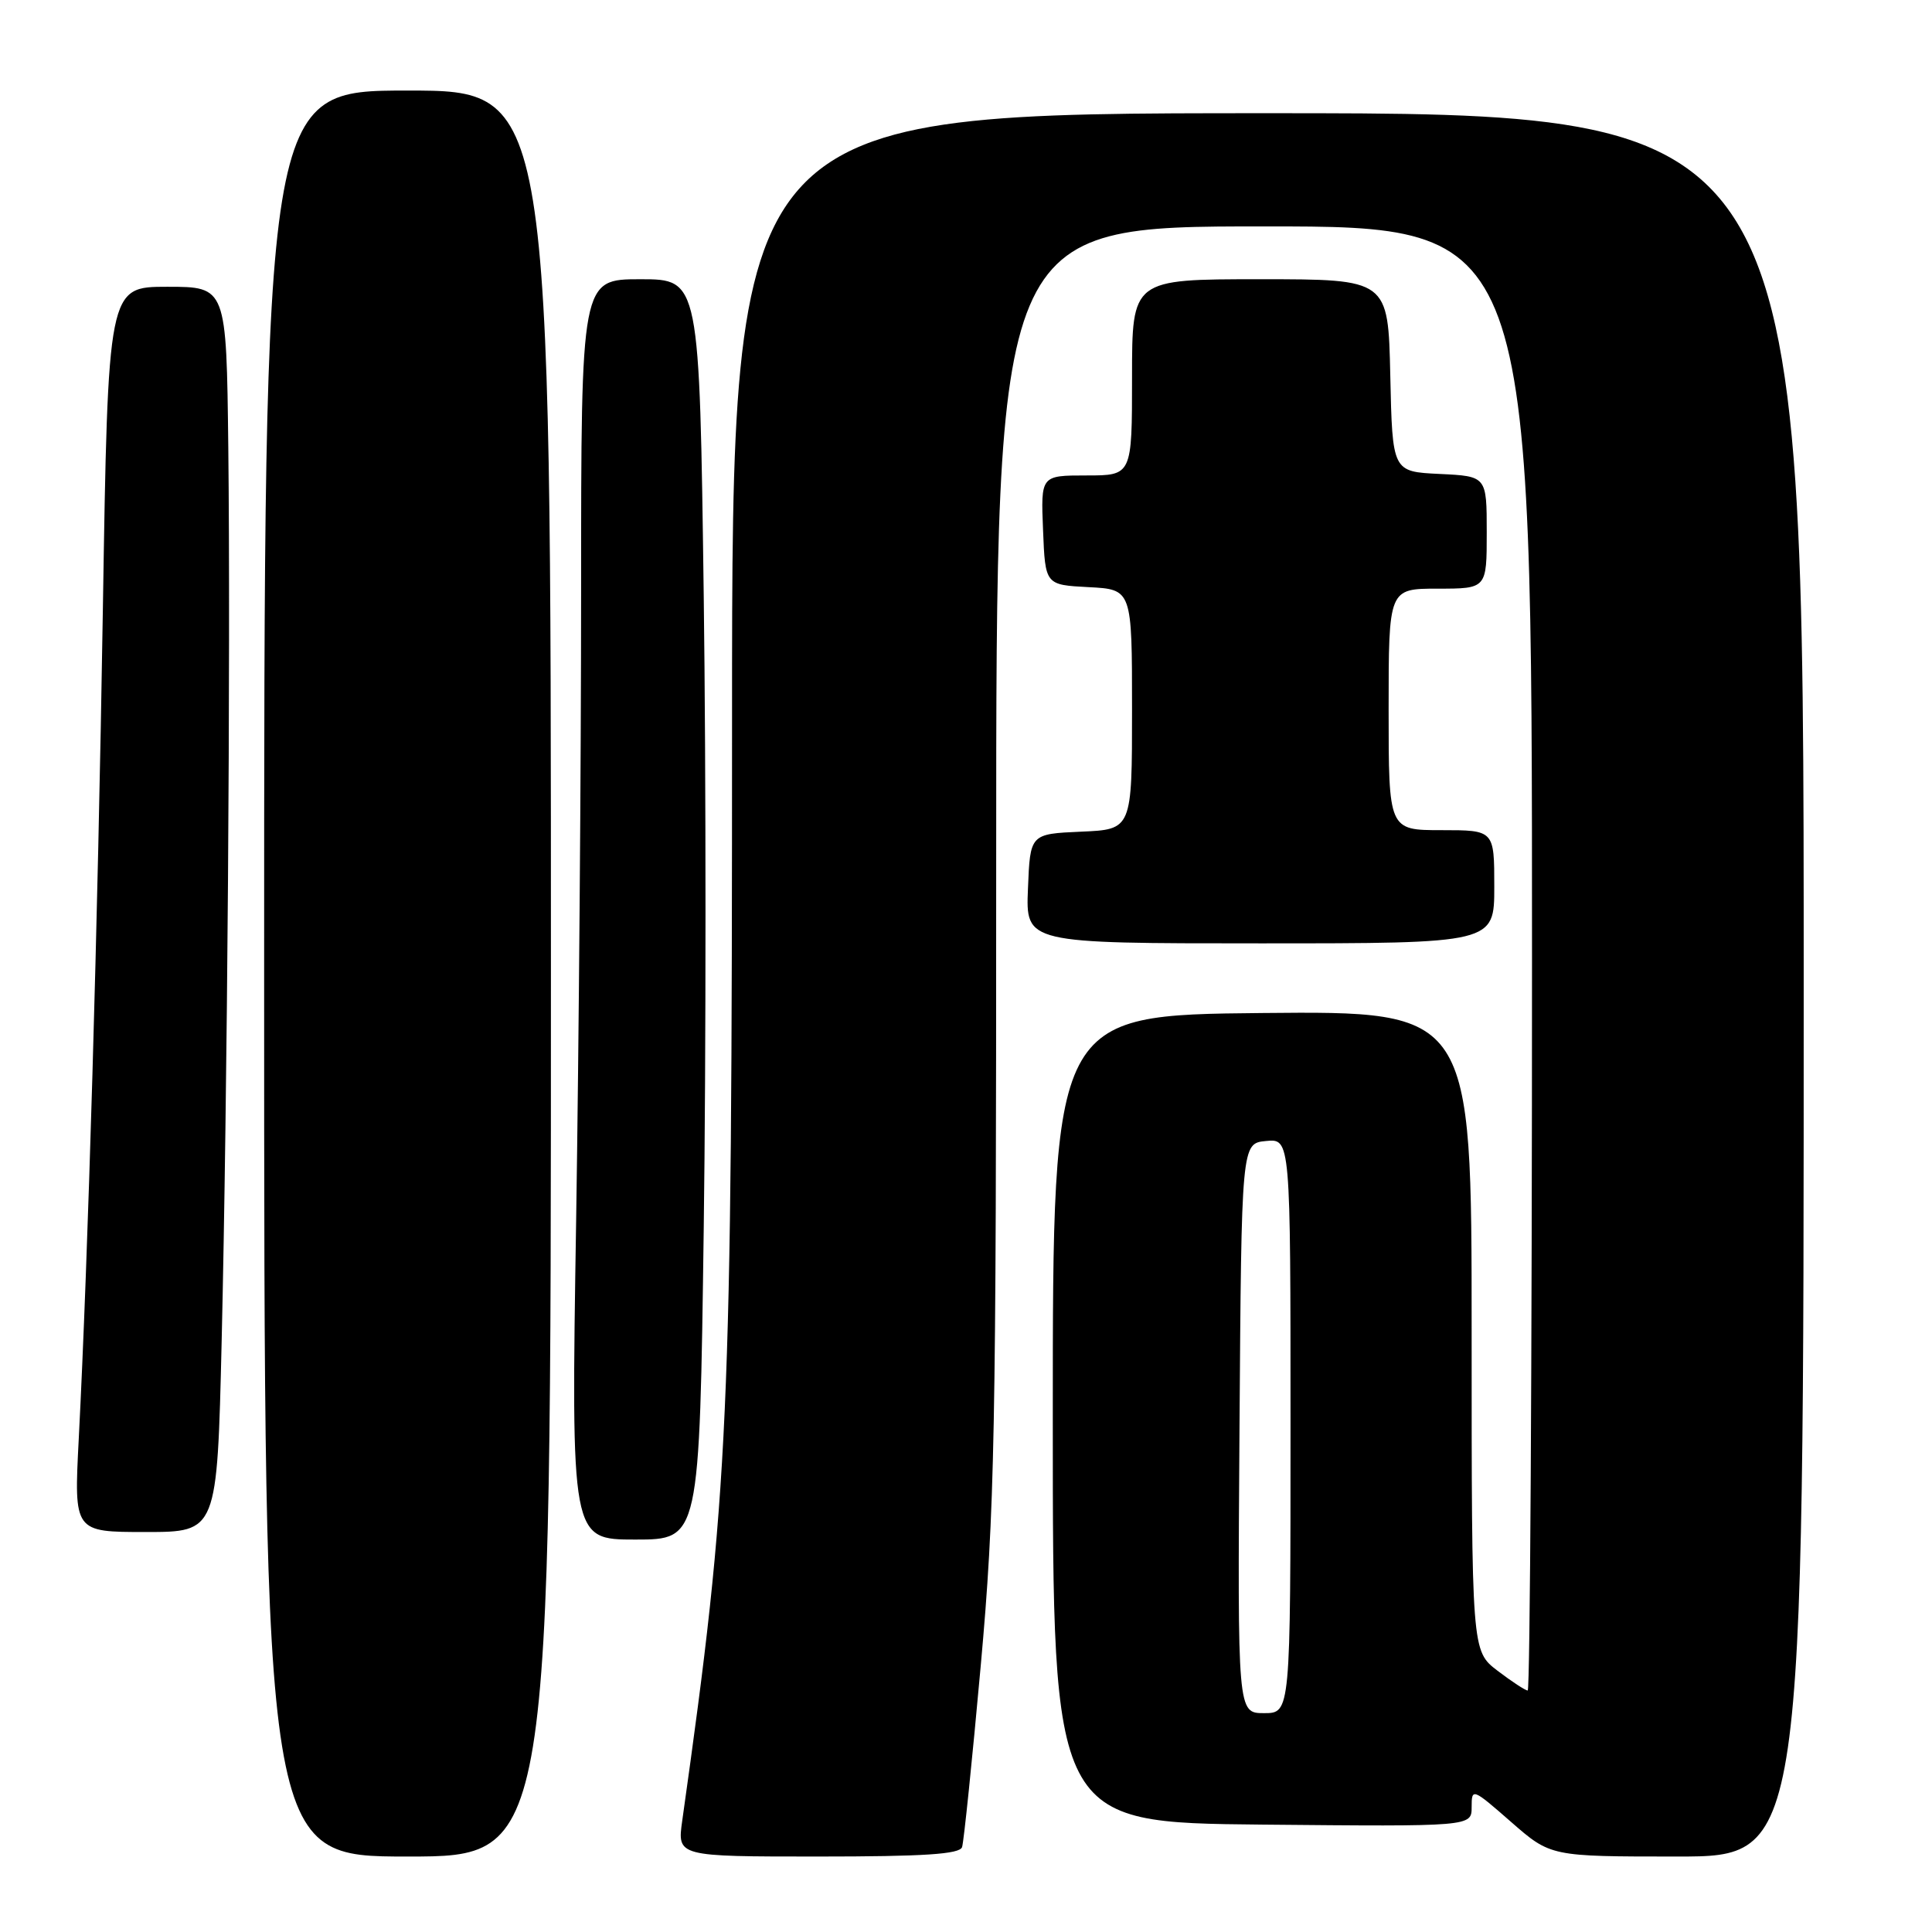 <?xml version="1.0" encoding="UTF-8" standalone="no"?>
<!DOCTYPE svg PUBLIC "-//W3C//DTD SVG 1.1//EN" "http://www.w3.org/Graphics/SVG/1.1/DTD/svg11.dtd" >
<svg xmlns="http://www.w3.org/2000/svg" xmlns:xlink="http://www.w3.org/1999/xlink" version="1.1" viewBox="0 0 256 256">
 <g >
 <path fill="currentColor"
d=" M 73.00 129.00 C 73.00 12.00 73.00 12.00 54.00 12.00 C 35.00 12.00 35.00 12.00 35.00 129.00 C 35.00 246.00 35.00 246.00 54.00 246.00 C 73.00 246.00 73.00 246.00 73.00 129.00 Z  M 127.48 244.75 C 127.71 244.06 128.82 233.26 129.95 220.75 C 131.82 199.98 132.00 190.69 132.00 114.00 C 132.00 30.00 132.00 30.00 167.50 30.00 C 203.00 30.00 203.00 30.00 203.00 127.00 C 203.00 180.35 202.74 224.00 202.43 224.00 C 202.12 224.00 200.32 222.82 198.43 221.38 C 195.00 218.76 195.00 218.76 195.00 176.37 C 195.00 133.97 195.00 133.97 167.25 134.23 C 139.50 134.50 139.50 134.50 139.50 188.00 C 139.50 241.50 139.50 241.50 167.25 241.77 C 195.00 242.03 195.00 242.03 195.00 239.44 C 195.00 236.90 195.11 236.94 200.23 241.42 C 205.47 246.00 205.47 246.00 222.23 246.00 C 239.00 246.00 239.00 246.00 239.00 130.50 C 239.00 15.00 239.00 15.00 168.00 15.00 C 97.00 15.00 97.00 15.00 97.00 95.25 C 96.99 188.98 96.62 197.08 90.40 241.25 C 89.73 246.00 89.73 246.00 108.40 246.00 C 122.44 246.00 127.17 245.69 127.48 244.75 Z  M 93.25 162.63 C 93.56 139.88 93.56 102.31 93.25 79.13 C 92.69 37.00 92.69 37.00 84.85 37.00 C 77.00 37.00 77.00 37.00 77.00 78.34 C 77.00 101.07 76.70 138.65 76.34 161.84 C 75.67 204.00 75.67 204.00 84.18 204.00 C 92.69 204.00 92.69 204.00 93.25 162.63 Z  M 29.37 177.75 C 30.13 145.52 30.56 86.66 30.25 59.25 C 30.00 38.00 30.00 38.00 22.16 38.00 C 14.31 38.00 14.31 38.00 13.63 80.75 C 12.96 122.71 11.68 166.49 10.43 190.75 C 9.80 203.00 9.80 203.00 19.29 203.00 C 28.77 203.00 28.77 203.00 29.37 177.75 Z  M 198.00 117.50 C 198.00 110.00 198.00 110.00 191.00 110.00 C 184.00 110.00 184.00 110.00 184.00 94.00 C 184.00 78.00 184.00 78.00 190.50 78.00 C 197.00 78.00 197.00 78.00 197.00 70.55 C 197.00 63.10 197.00 63.10 190.75 62.80 C 184.50 62.50 184.50 62.50 184.22 49.75 C 183.94 37.00 183.94 37.00 166.97 37.00 C 150.00 37.00 150.00 37.00 150.00 50.00 C 150.00 63.00 150.00 63.00 143.96 63.00 C 137.91 63.00 137.91 63.00 138.21 70.25 C 138.50 77.50 138.50 77.50 144.25 77.80 C 150.00 78.10 150.00 78.10 150.00 94.00 C 150.00 109.91 150.00 109.91 143.25 110.20 C 136.50 110.50 136.50 110.50 136.21 117.75 C 135.91 125.00 135.91 125.00 166.96 125.00 C 198.00 125.00 198.00 125.00 198.00 117.50 Z  M 164.24 189.25 C 164.50 151.50 164.50 151.50 167.75 151.19 C 171.00 150.87 171.00 150.87 171.00 188.94 C 171.00 227.00 171.00 227.00 167.49 227.00 C 163.98 227.00 163.98 227.00 164.24 189.25 Z "/>
</g>
</svg>